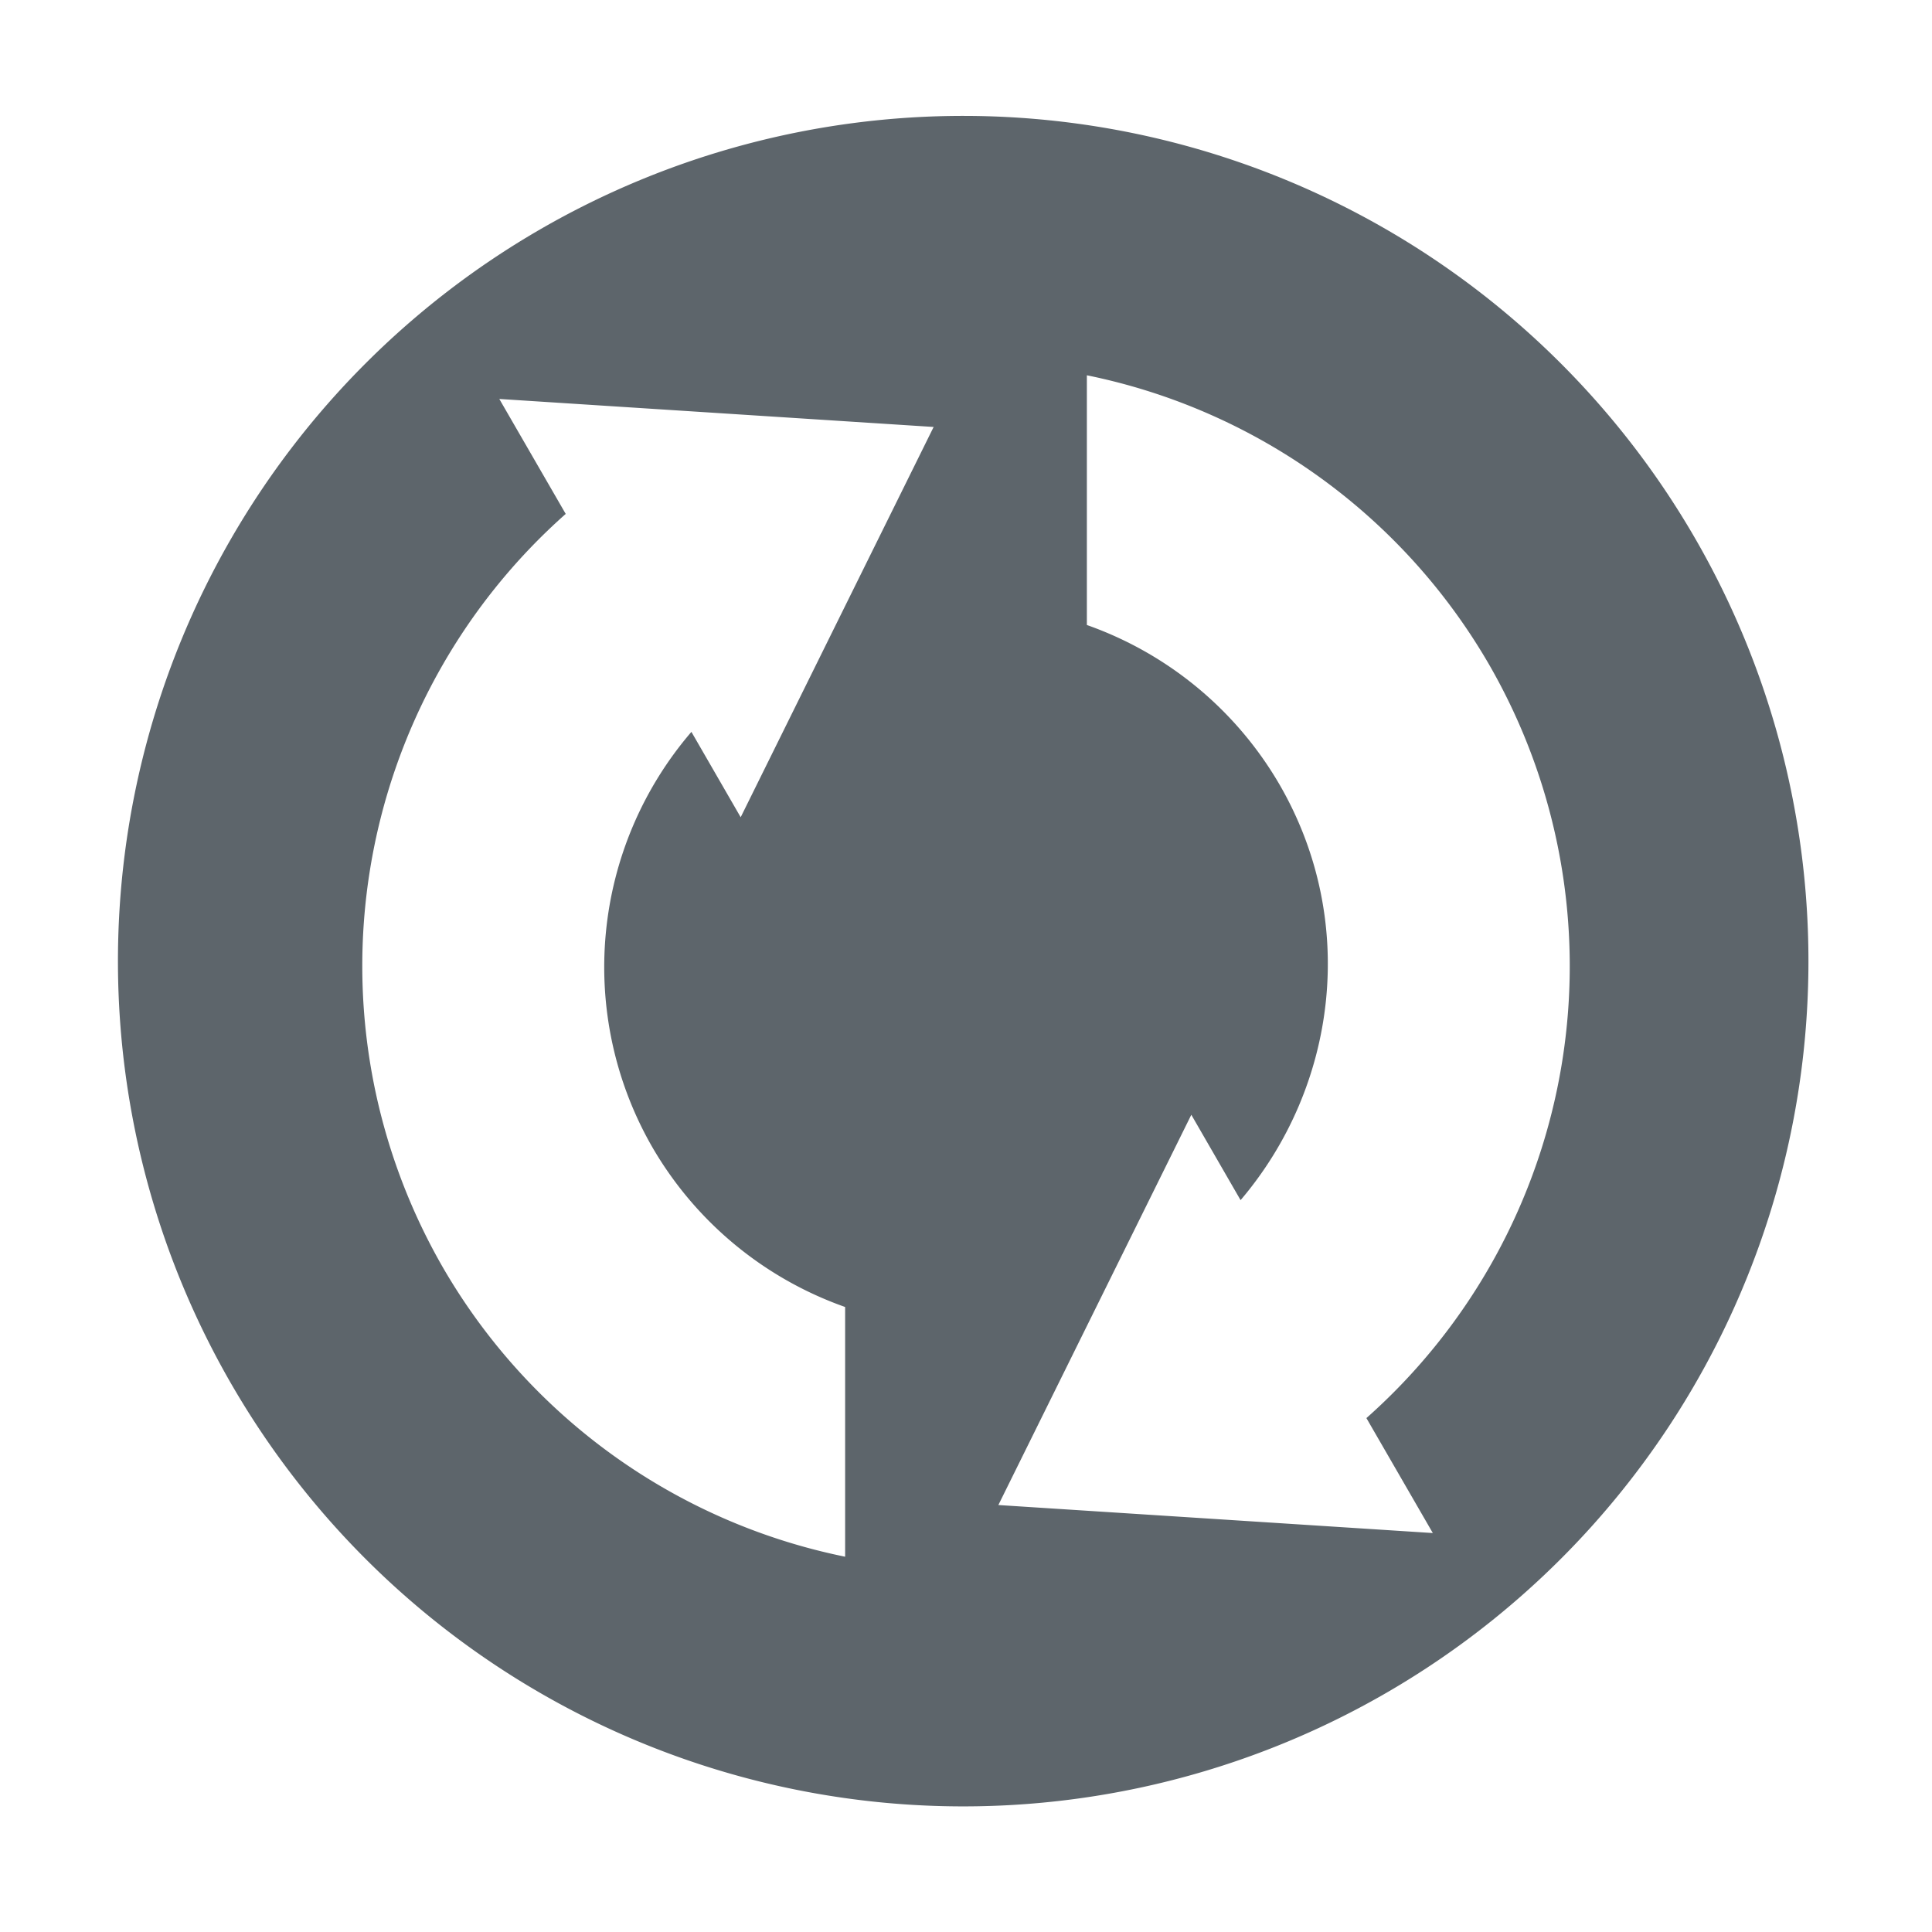 <svg xmlns="http://www.w3.org/2000/svg" width="16" height="16"><defs><style id="current-color-scheme" type="text/css"></style></defs><path d="M14.062 4.5a7 7 0 1 0-12.124 7 7 7 0 0 0 12.124-7zm-1.732 1a5.002 5.002 0 0 1-1.014 6.244l.55.952-3.598-.232 1.598-3.232.408.707c.8-.94.976-2.31.324-3.439a3 3 0 0 0-1.597-1.324V3.108A5 5 0 0 1 12.33 5.5zM7.732 3.536L6.134 6.768l-.408-.707A2.99 2.99 0 0 0 5.402 9.5a3 3 0 0 0 1.597 1.324v2.068A5 5 0 0 1 3.67 10.5a5.002 5.002 0 0 1 1.015-6.244l-.55-.952 3.598.232z" fill="currentColor" color="#5d656b"/></svg>